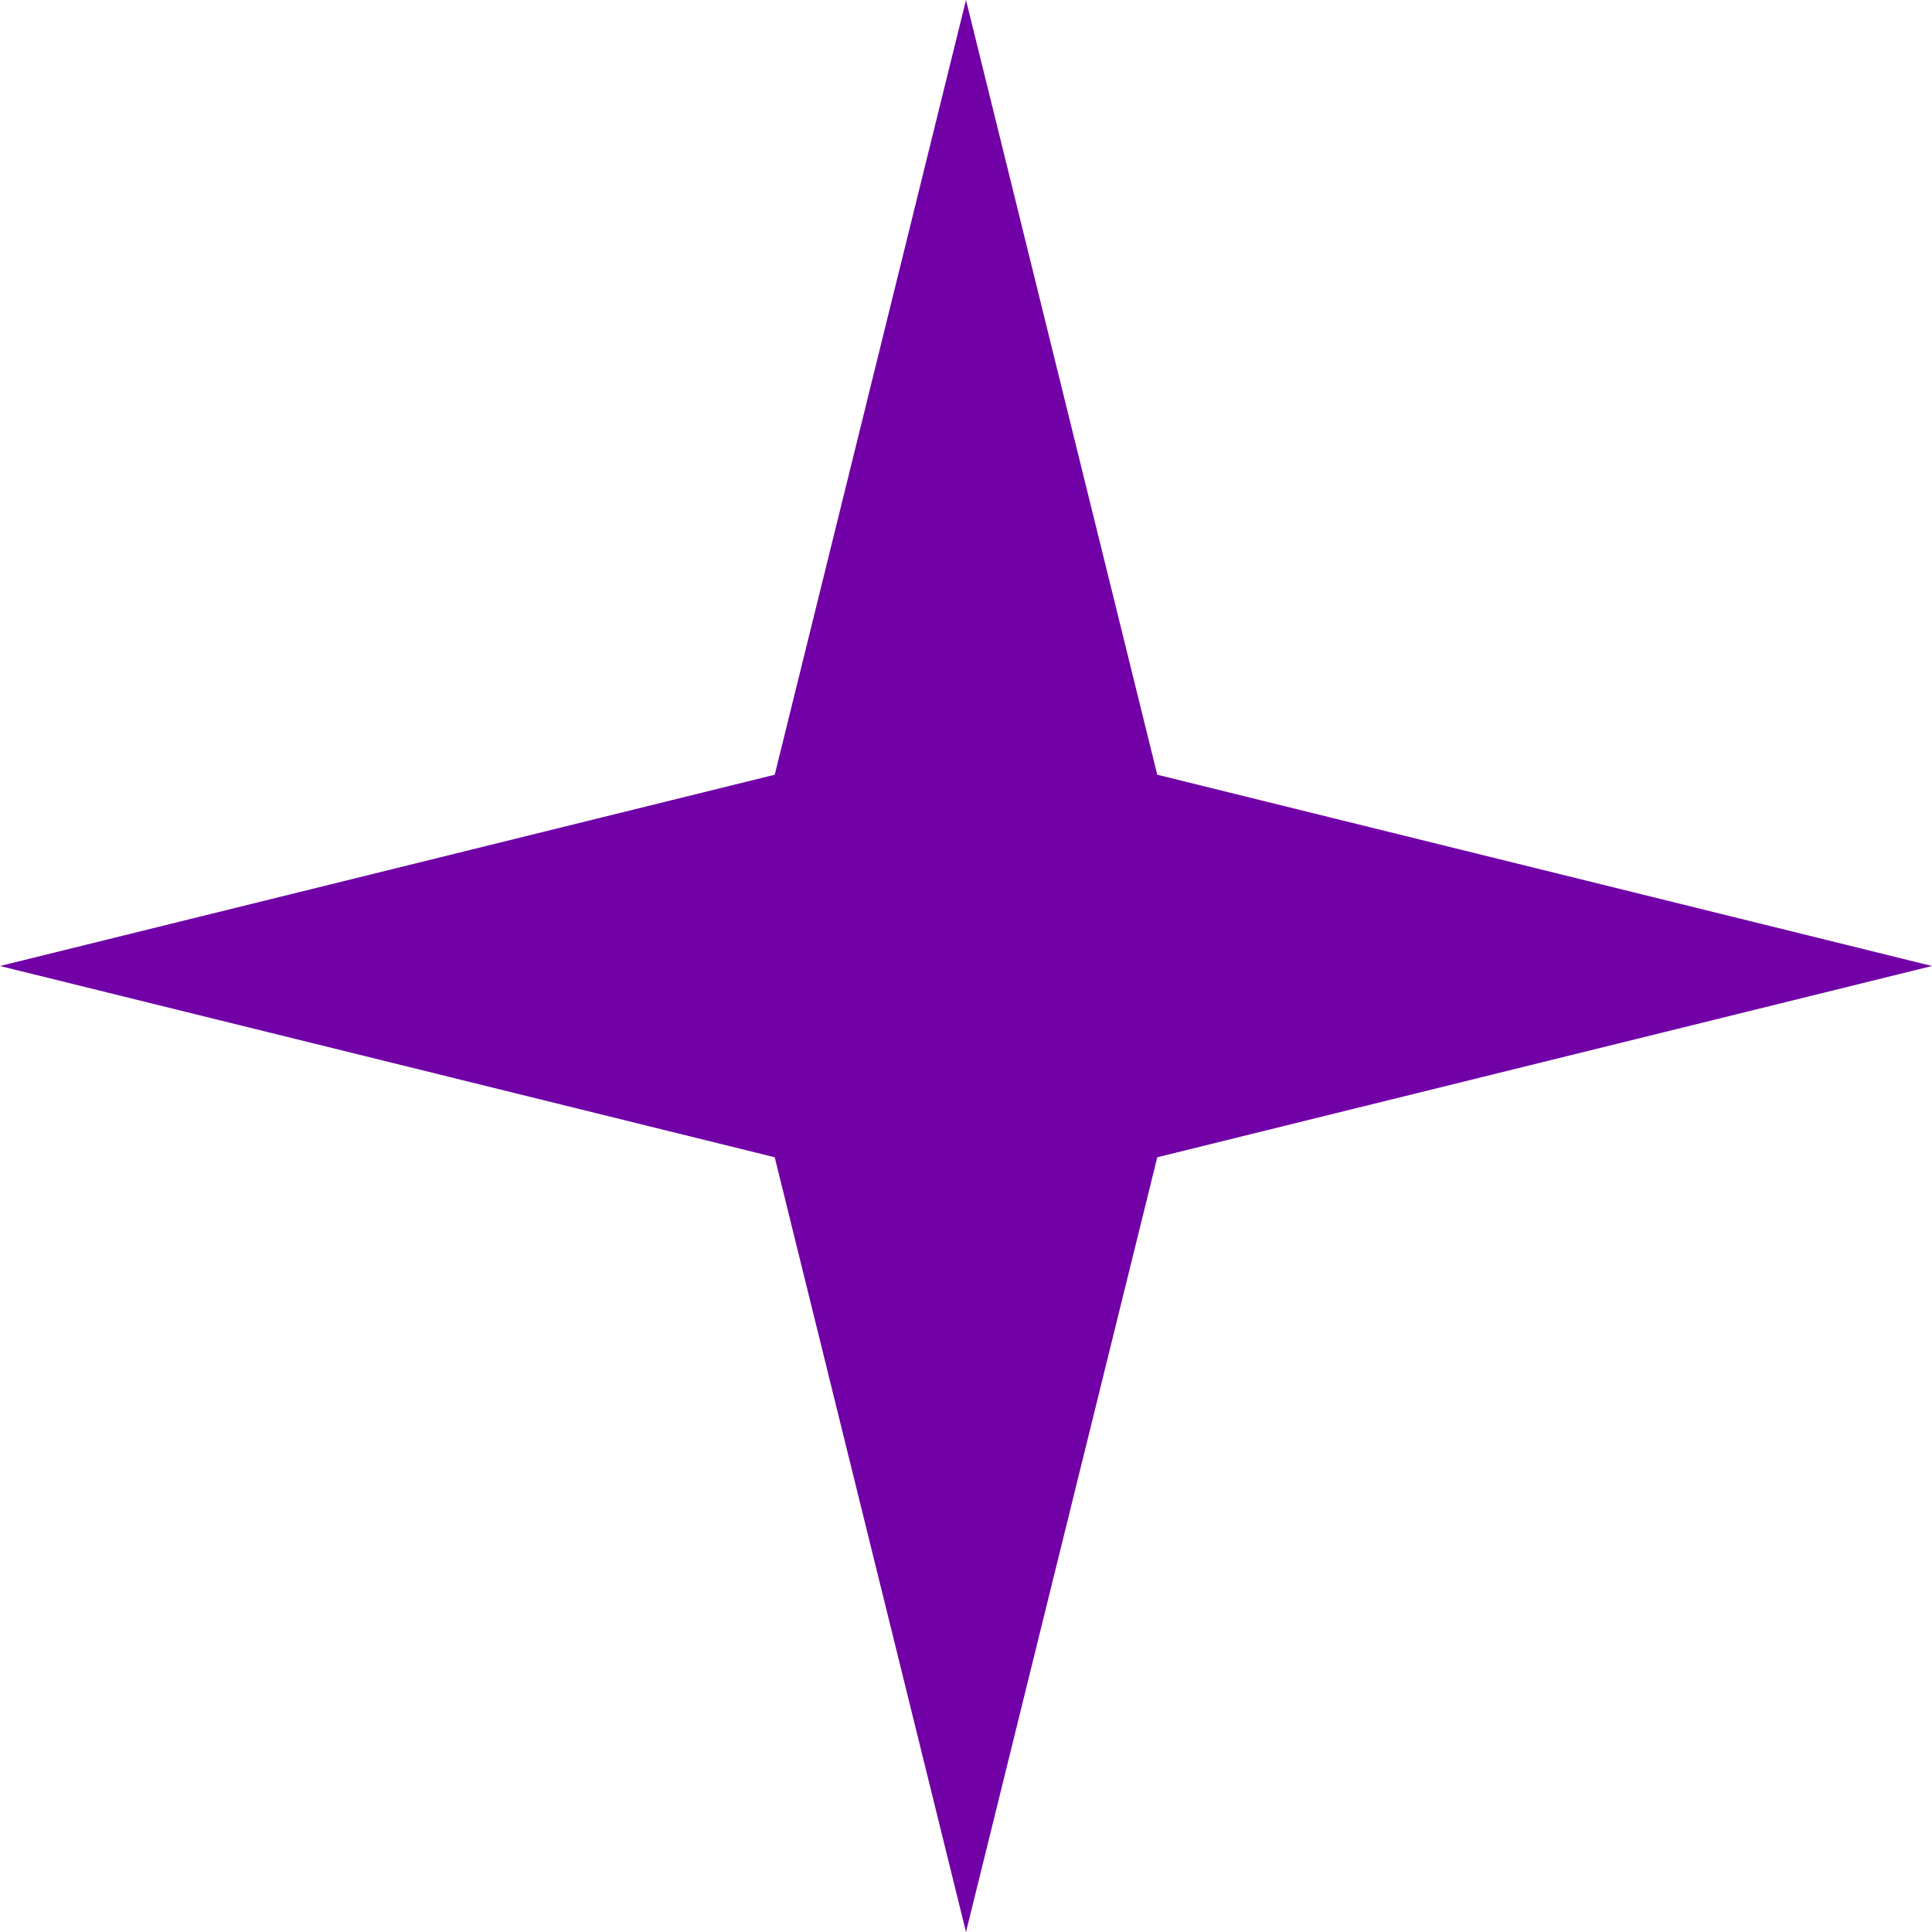 <svg width="57" height="57" viewBox="0 0 57 57" fill="none" xmlns="http://www.w3.org/2000/svg">
<path id="Star 5" d="M28.5 0L34.143 22.857L57 28.5L34.143 34.143L28.5 57L22.857 34.143L0 28.5L22.857 22.857L28.5 0Z" fill="#7100A6"/>
</svg>
